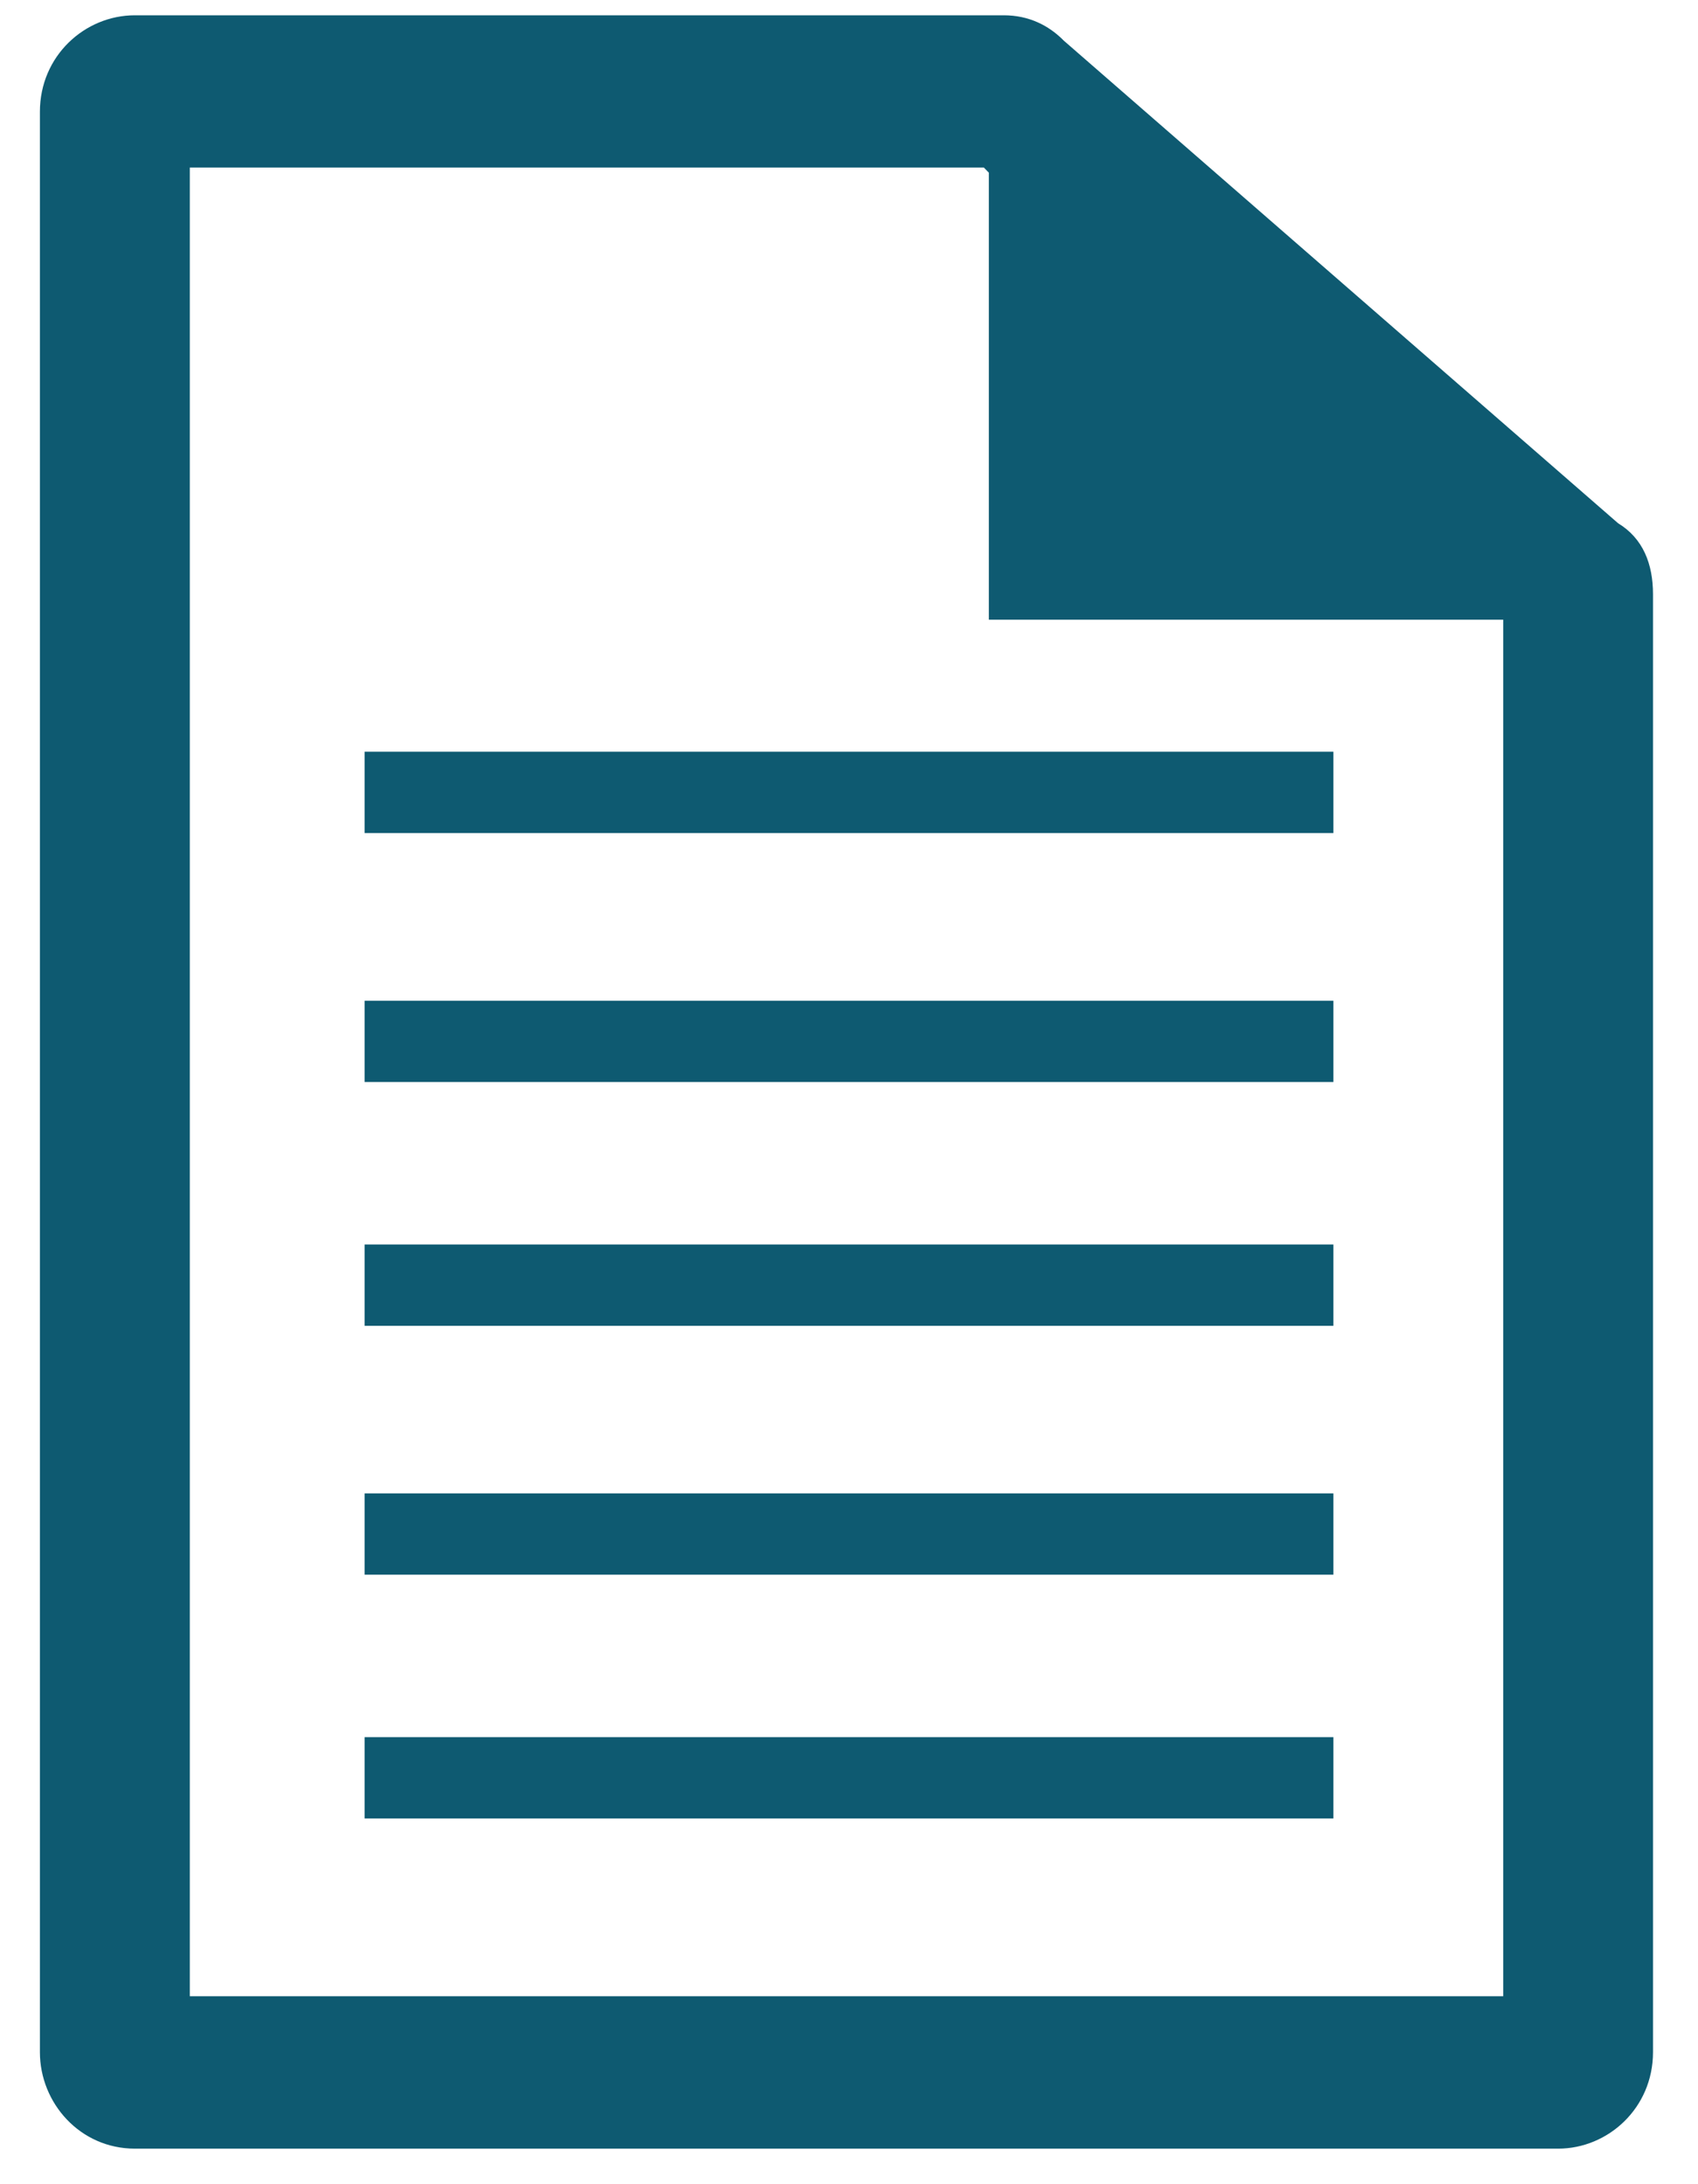 <?xml version="1.0" encoding="UTF-8" standalone="no"?>
<svg width="14px" height="18px" viewBox="0 0 14 18" version="1.1" xmlns="http://www.w3.org/2000/svg" xmlns:xlink="http://www.w3.org/1999/xlink" xmlns:sketch="http://www.bohemiancoding.com/sketch/ns">
    <!-- Generator: Sketch 3.5.2 (25235) - http://www.bohemiancoding.com/sketch -->
    <title>Zipwire Medical v5</title>
    <desc>Created with Sketch.</desc>
    <defs></defs>
    <g id="Practioner-Card---detail-(alt-1)" stroke="none" stroke-width="1" fill="none" fill-rule="evenodd" sketch:type="MSPage">
        <g id="Page-content" sketch:type="MSLayerGroup" transform="translate(-219, 0)" fill="#0E5A71">
            <g id="Main-page---detail-view" transform="translate(3, 0)" sketch:type="MSShapeGroup">
                <g id="Plans-covered" transform="translate(216, 0)">
                    <g id="document">
                        <g id="Group">
                            <g>
                                <rect id="Rectangle-path" x="3.006" y="6.195" width="7.988" height="0.67"></rect>
                                <rect id="Rectangle-path" x="3.006" y="8.247" width="7.988" height="0.67"></rect>
                                <rect id="Rectangle-path" x="3.006" y="10.256" width="7.988" height="0.67"></rect>
                                <rect id="Rectangle-path" x="3.006" y="12.307" width="7.988" height="0.67"></rect>
                                <rect id="Rectangle-path" x="3.006" y="14.316" width="7.988" height="0.67"></rect>
                                <path d="M13.341,4.312 L8.771,0.335 C8.647,0.209 8.482,0.126 8.276,0.126 L1.112,0.126 C0.7,0.126 0.329,0.46 0.329,0.921 L0.329,16.912 C0.329,17.33 0.659,17.707 1.112,17.707 L12.847,17.707 C13.259,17.707 13.629,17.372 13.629,16.912 L13.629,4.898 C13.629,4.647 13.547,4.437 13.341,4.312 L13.341,4.312 Z M12.394,16.451 L1.565,16.451 L1.565,1.381 L8.112,1.381 L8.153,1.423 L8.153,5.107 L12.394,5.107 L12.394,16.451 L12.394,16.451 Z" id="Shape"></path>
                            </g>
                        </g>
                    </g>
                </g>
            </g>
        </g>
    </g>
</svg>